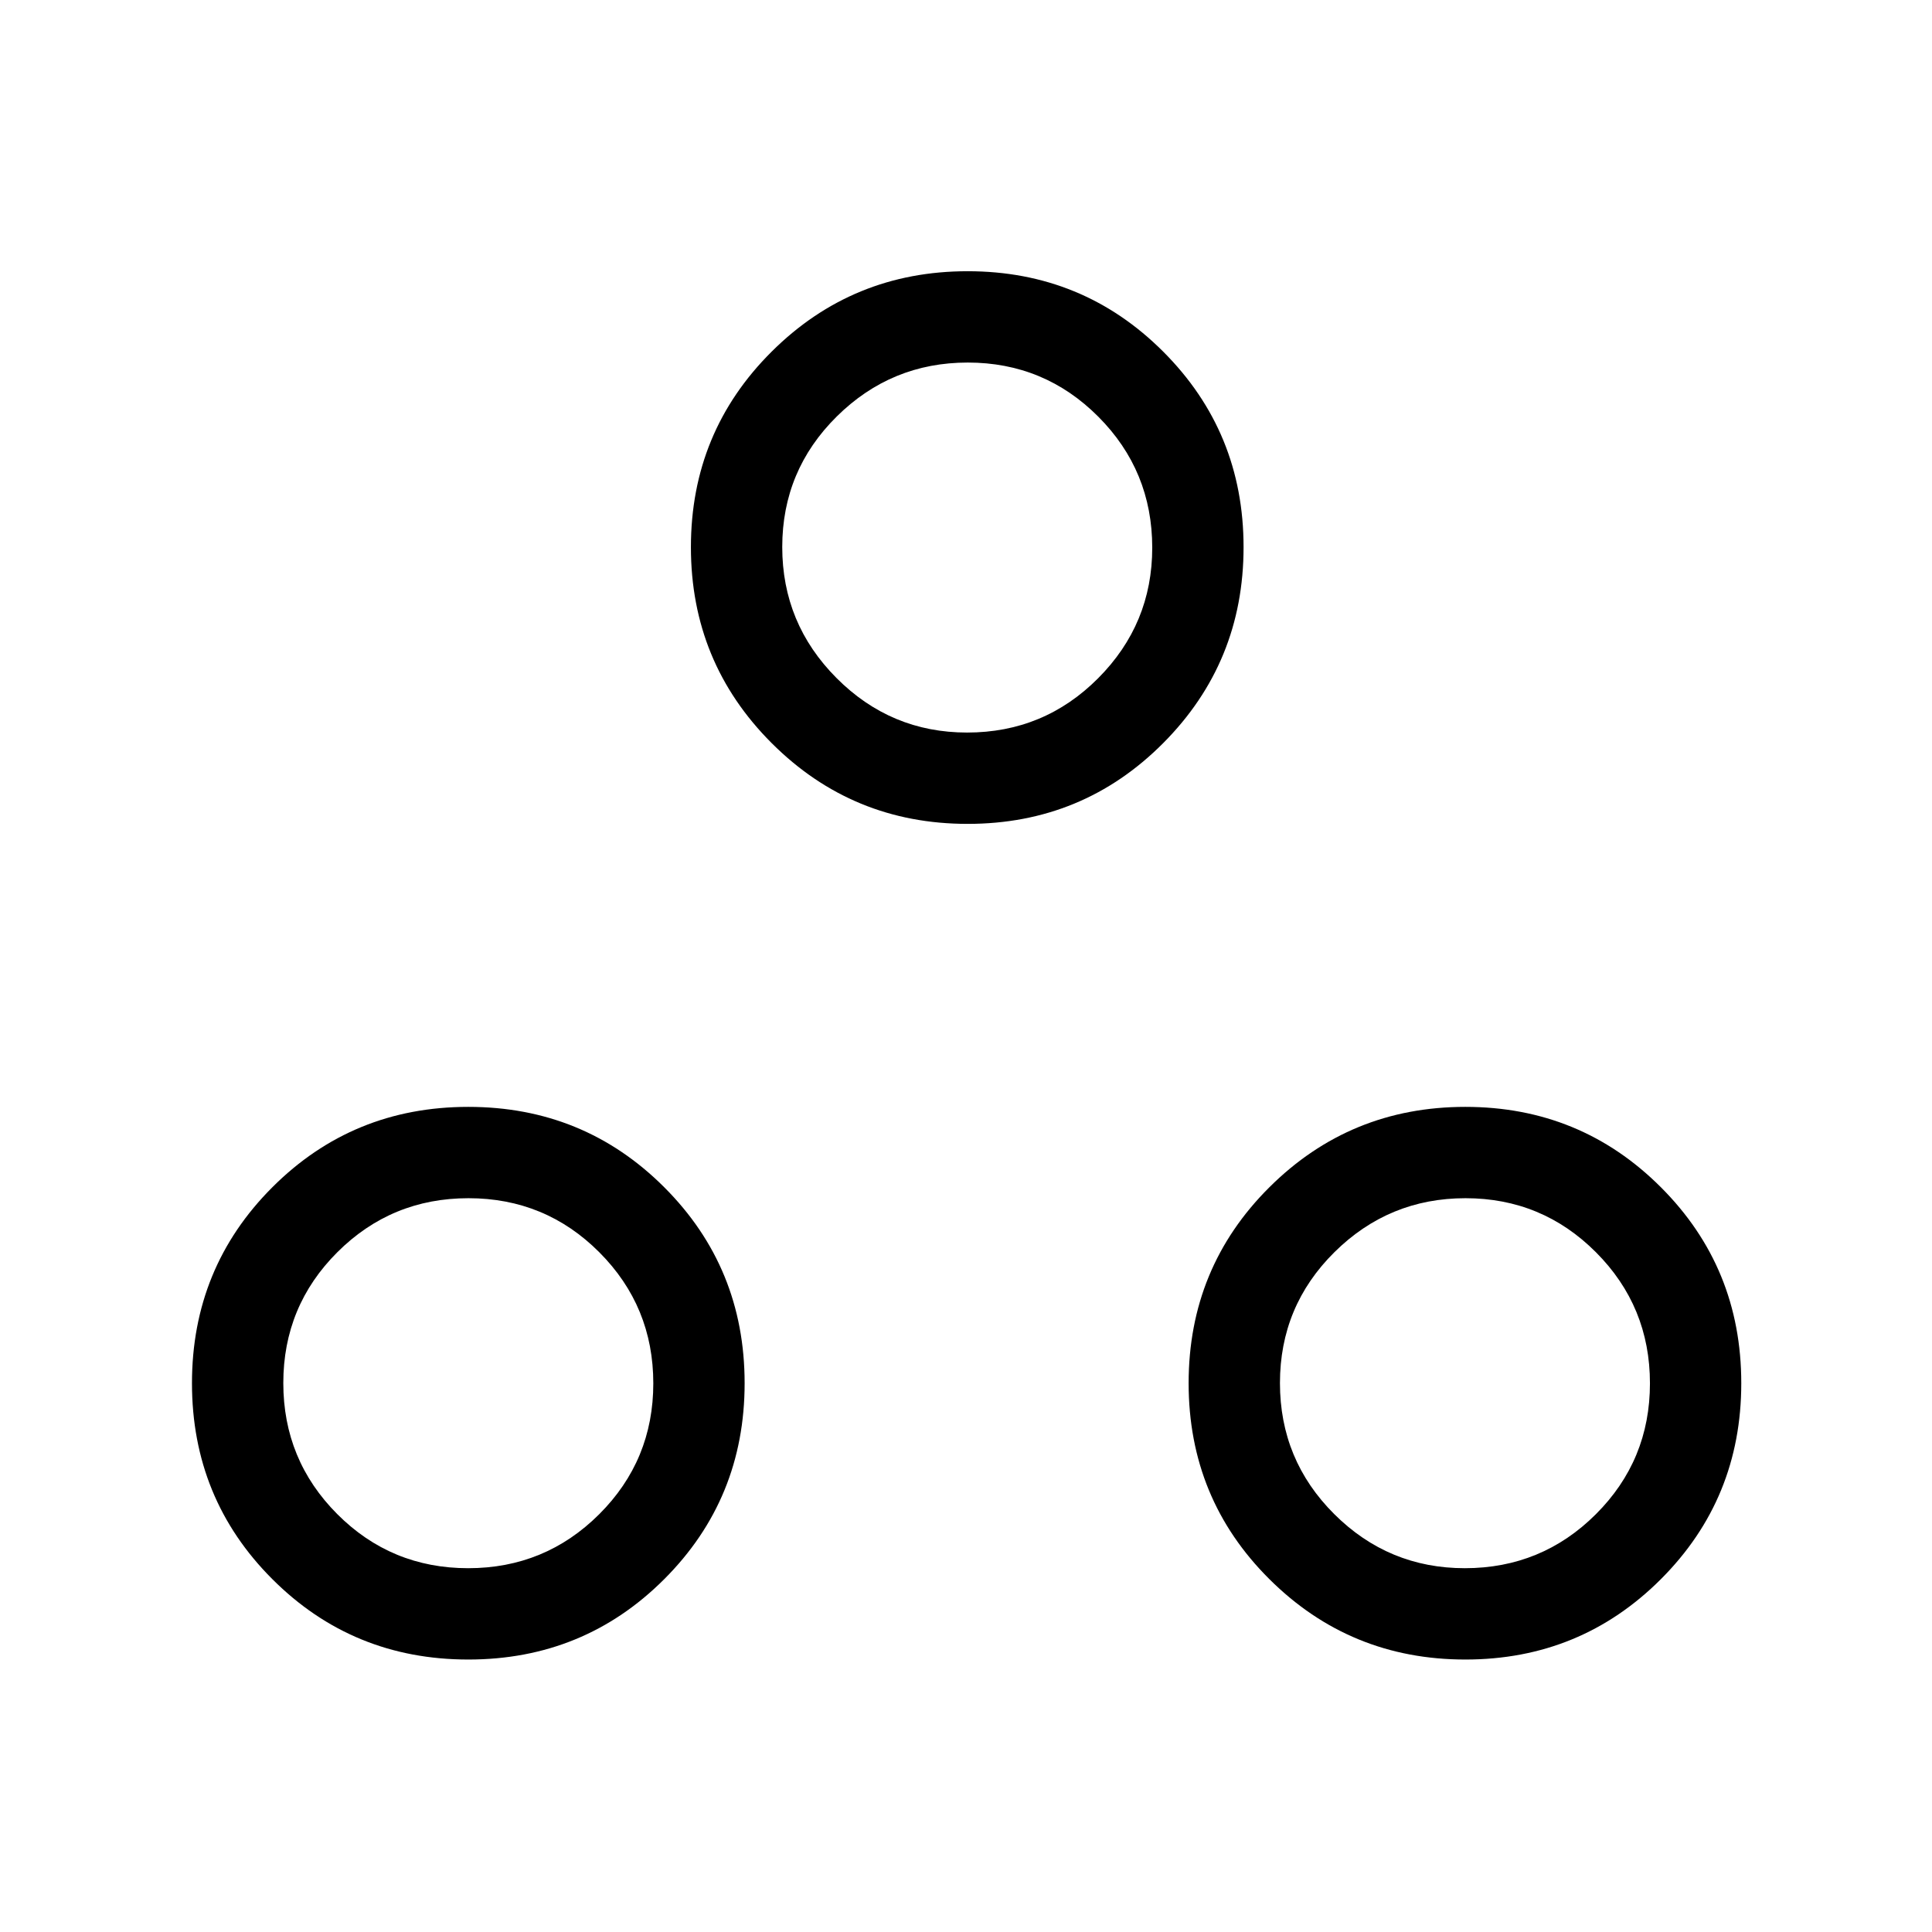 <svg xmlns="http://www.w3.org/2000/svg" width="48" height="48" viewBox="0 -960 960 960"><path d="M232.69-135.39q-57.42 0-97.36-39.94t-39.94-97.36q0-57.43 39.94-97.37Q175.27-410 232.69-410q57.43 0 97.37 39.94Q370-330.12 370-272.69q0 57.42-39.94 97.36t-97.37 39.94Zm495.43 0q-57.24 0-97.37-39.94t-40.13-97.36q0-57.43 40.13-97.37Q670.88-410 728.12-410q57.23 0 97.17 39.94 39.94 39.94 39.94 97.37 0 57.42-39.94 97.36t-97.17 39.94Zm-495.5-45.38q38.23 0 65.11-26.81 26.89-26.81 26.89-65.04 0-38.23-26.81-65.11-26.81-26.89-65.04-26.89-38.23 0-65.12 26.81-26.88 26.81-26.88 65.04 0 38.23 26.81 65.12 26.81 26.88 65.04 26.88Zm495.23 0q38.23 0 65.11-26.81 26.89-26.81 26.89-65.04 0-38.23-26.81-65.11-26.81-26.89-64.85-26.89-38.04 0-65.11 26.81Q636-311 636-272.77q0 38.23 26.98 65.12 26.98 26.88 64.87 26.88ZM480.81-550.62q-57.23 0-97.37-40.13-40.13-40.13-40.13-97.37 0-57.23 40.13-97.17 40.14-39.94 97.37-39.94 57.23 0 97.17 39.94 39.94 39.94 39.94 97.17 0 57.24-39.94 97.37t-97.17 40.13Zm-.27-45.38q38.23 0 65.11-26.98 26.89-26.98 26.89-64.87 0-38.23-26.81-65.11-26.81-26.89-64.85-26.89-38.03 0-65.11 26.81t-27.08 64.85q0 38.04 26.98 65.11Q442.65-596 480.54-596Zm.08-91.92Zm247.3 415.23Zm-495.23 0Z"/></svg>